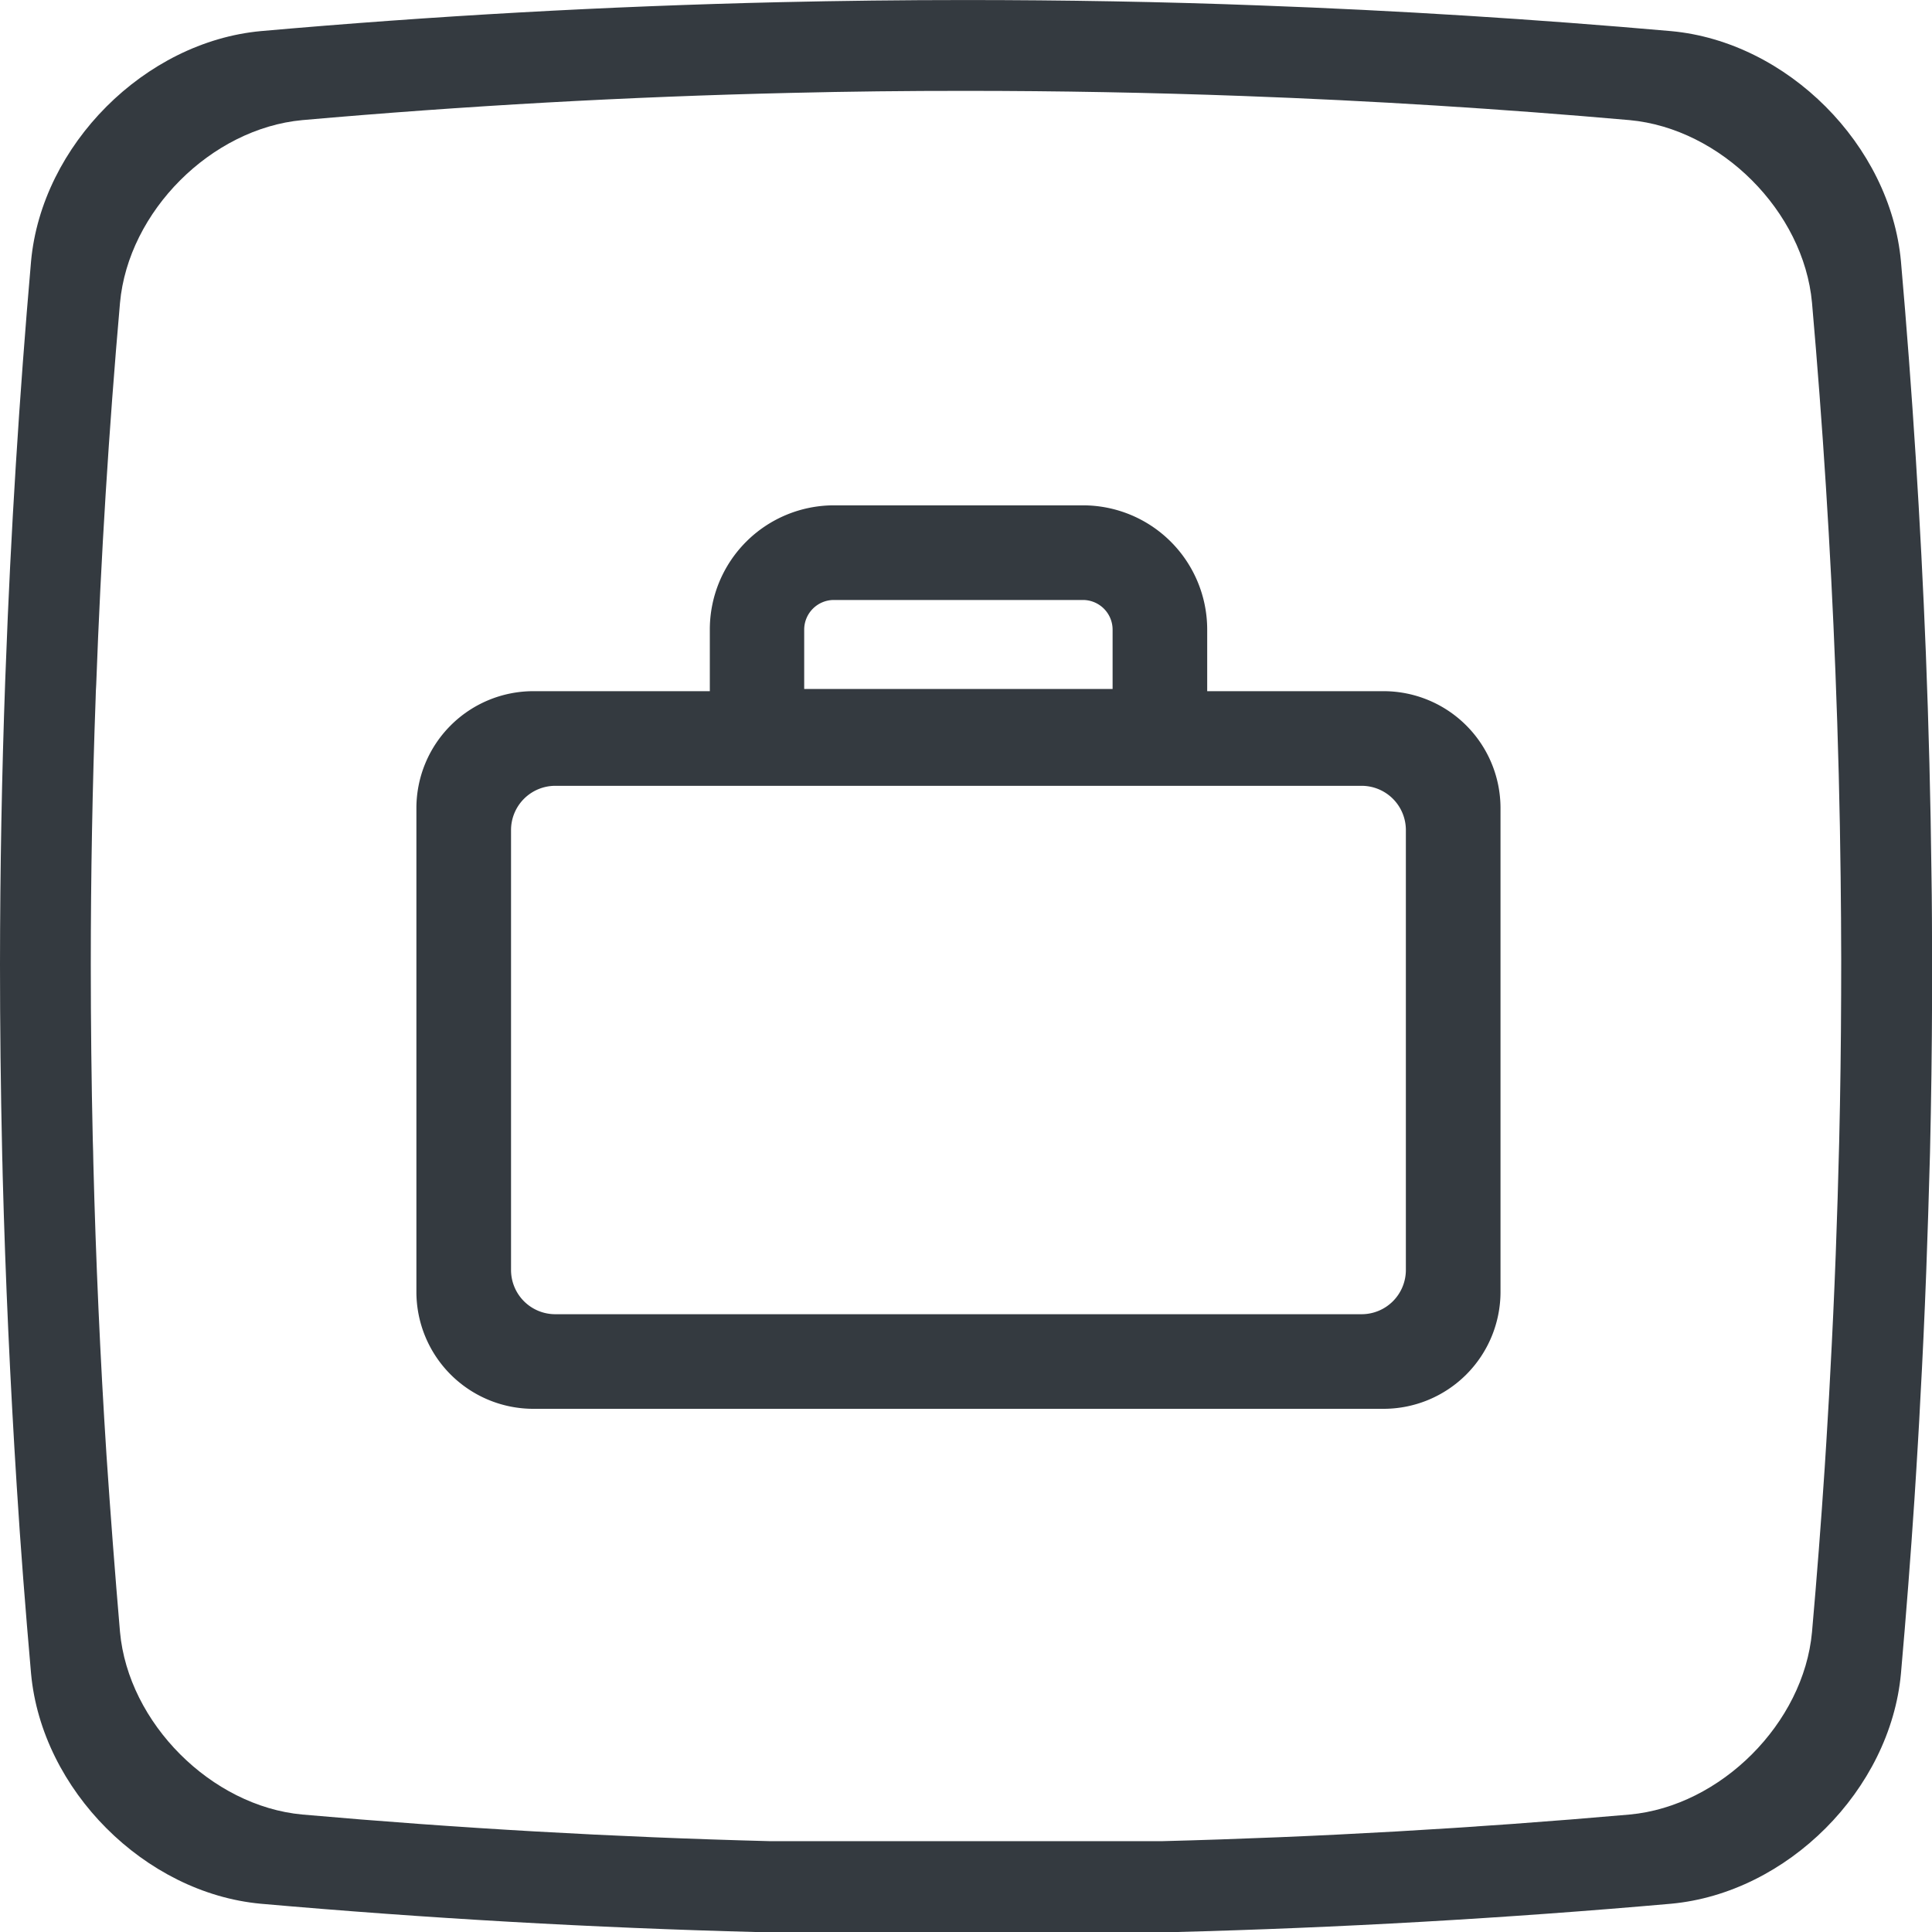 <svg xmlns="http://www.w3.org/2000/svg" viewBox="0 0 512 512"><path d="M368.65,185.53H321.92V169.22A32.92,32.92,0,0,0,289,136.28H223a32.91,32.91,0,0,0-32.89,32.94v16.31H143.35a31,31,0,0,0-31,31V344.71a31,31,0,0,0,31,31h225.3a31,31,0,0,0,31-31V216.54A31,31,0,0,0,368.65,185.53ZM215.12,169.22a7.87,7.87,0,0,1,7.85-7.86H289a7.87,7.87,0,0,1,7.85,7.86v15.72H215.12ZM374.57,338.9a11.73,11.73,0,0,1-11.72,11.74H149.15a11.72,11.72,0,0,1-11.72-11.74V222.35a11.73,11.73,0,0,1,11.72-11.74h213.7a11.73,11.73,0,0,1,11.72,11.74Z" transform="translate(-2 -2.36)" fill="#343a40"/><path d="M513.85,233.39c-.22-19.06-.72-38.58-1.48-58C511,141,508.79,106,505.77,71.61c-2.82-30.82-30.11-58.17-60.88-61-36.14-3.18-72.75-5.48-108.81-6.8-26-1-52.33-1.44-78.25-1.44-16.38,0-33,.19-49.29.57C162.79,4,116.58,6.58,71.15,10.6c-30.78,2.84-58.09,30.19-60.92,61-3.13,35.87-5.39,72-6.7,107.38-.06,1.26-.1,2.53-.15,3.79-.9,24.81-1.36,50-1.38,75.1,0,16.43.19,33.09.56,49.52,0,1.07.06,2.14.08,3.23s.06,2.11.07,3.15c.72,27.47,2,55.16,3.72,82.33,1,16.06,2.31,32.8,3.8,49.77,2.83,30.82,30.14,58.17,60.88,61,43.92,3.87,88.24,6.39,131.75,7.51H313.14c43.53-1.12,87.83-3.64,131.71-7.51,30.81-2.84,58.1-30.19,60.92-61,1.4-15.81,2.59-31.35,3.58-46.24.36-5.49.65-10.37.92-14.88.26-4.24.46-8,.63-11.51.61-10.85,1.13-22.26,1.57-33.84.37-9.88.69-20.18,1-31.46.32-13.78.51-27.74.55-41.53,0-3.29,0-6.59,0-9.91C514,249.59,514,242,513.85,233.39ZM489.92,266q-.06,19.53-.52,39.07-.36,14.82-.91,29.63-.6,15.94-1.47,31.9c-.17,3.59-.38,7.2-.6,10.8-.26,4.67-.56,9.33-.86,14q-1.44,21.75-3.36,43.48C480,459,458.06,481,433.88,483.23q-62,5.46-124,7.06H206.1q-62-1.59-124-7.06C58,481,36,459,33.8,434.83q-2-23.41-3.58-46.85-2.5-38.72-3.48-77.45c0-2-.11-4-.15-6q-.53-23.31-.53-46.61,0-35.31,1.29-70.63c0-1.19.09-2.38.15-3.56q1.86-50.55,6.3-101.1C36,58.37,58,36.42,82.12,34.19q64.66-5.7,129.32-7.21,23.19-.56,46.38-.54h0q36.84,0,73.65,1.36,51.19,1.88,102.39,6.39C458.06,36.42,480,58.37,482.2,82.58q4.29,48.83,6.2,97.66,1.08,27.33,1.39,54.62.13,10.88.15,21.75C489.94,259.73,489.94,262.85,489.92,266Z" transform="translate(-2 -2.36)" fill="#343a40"/></svg>